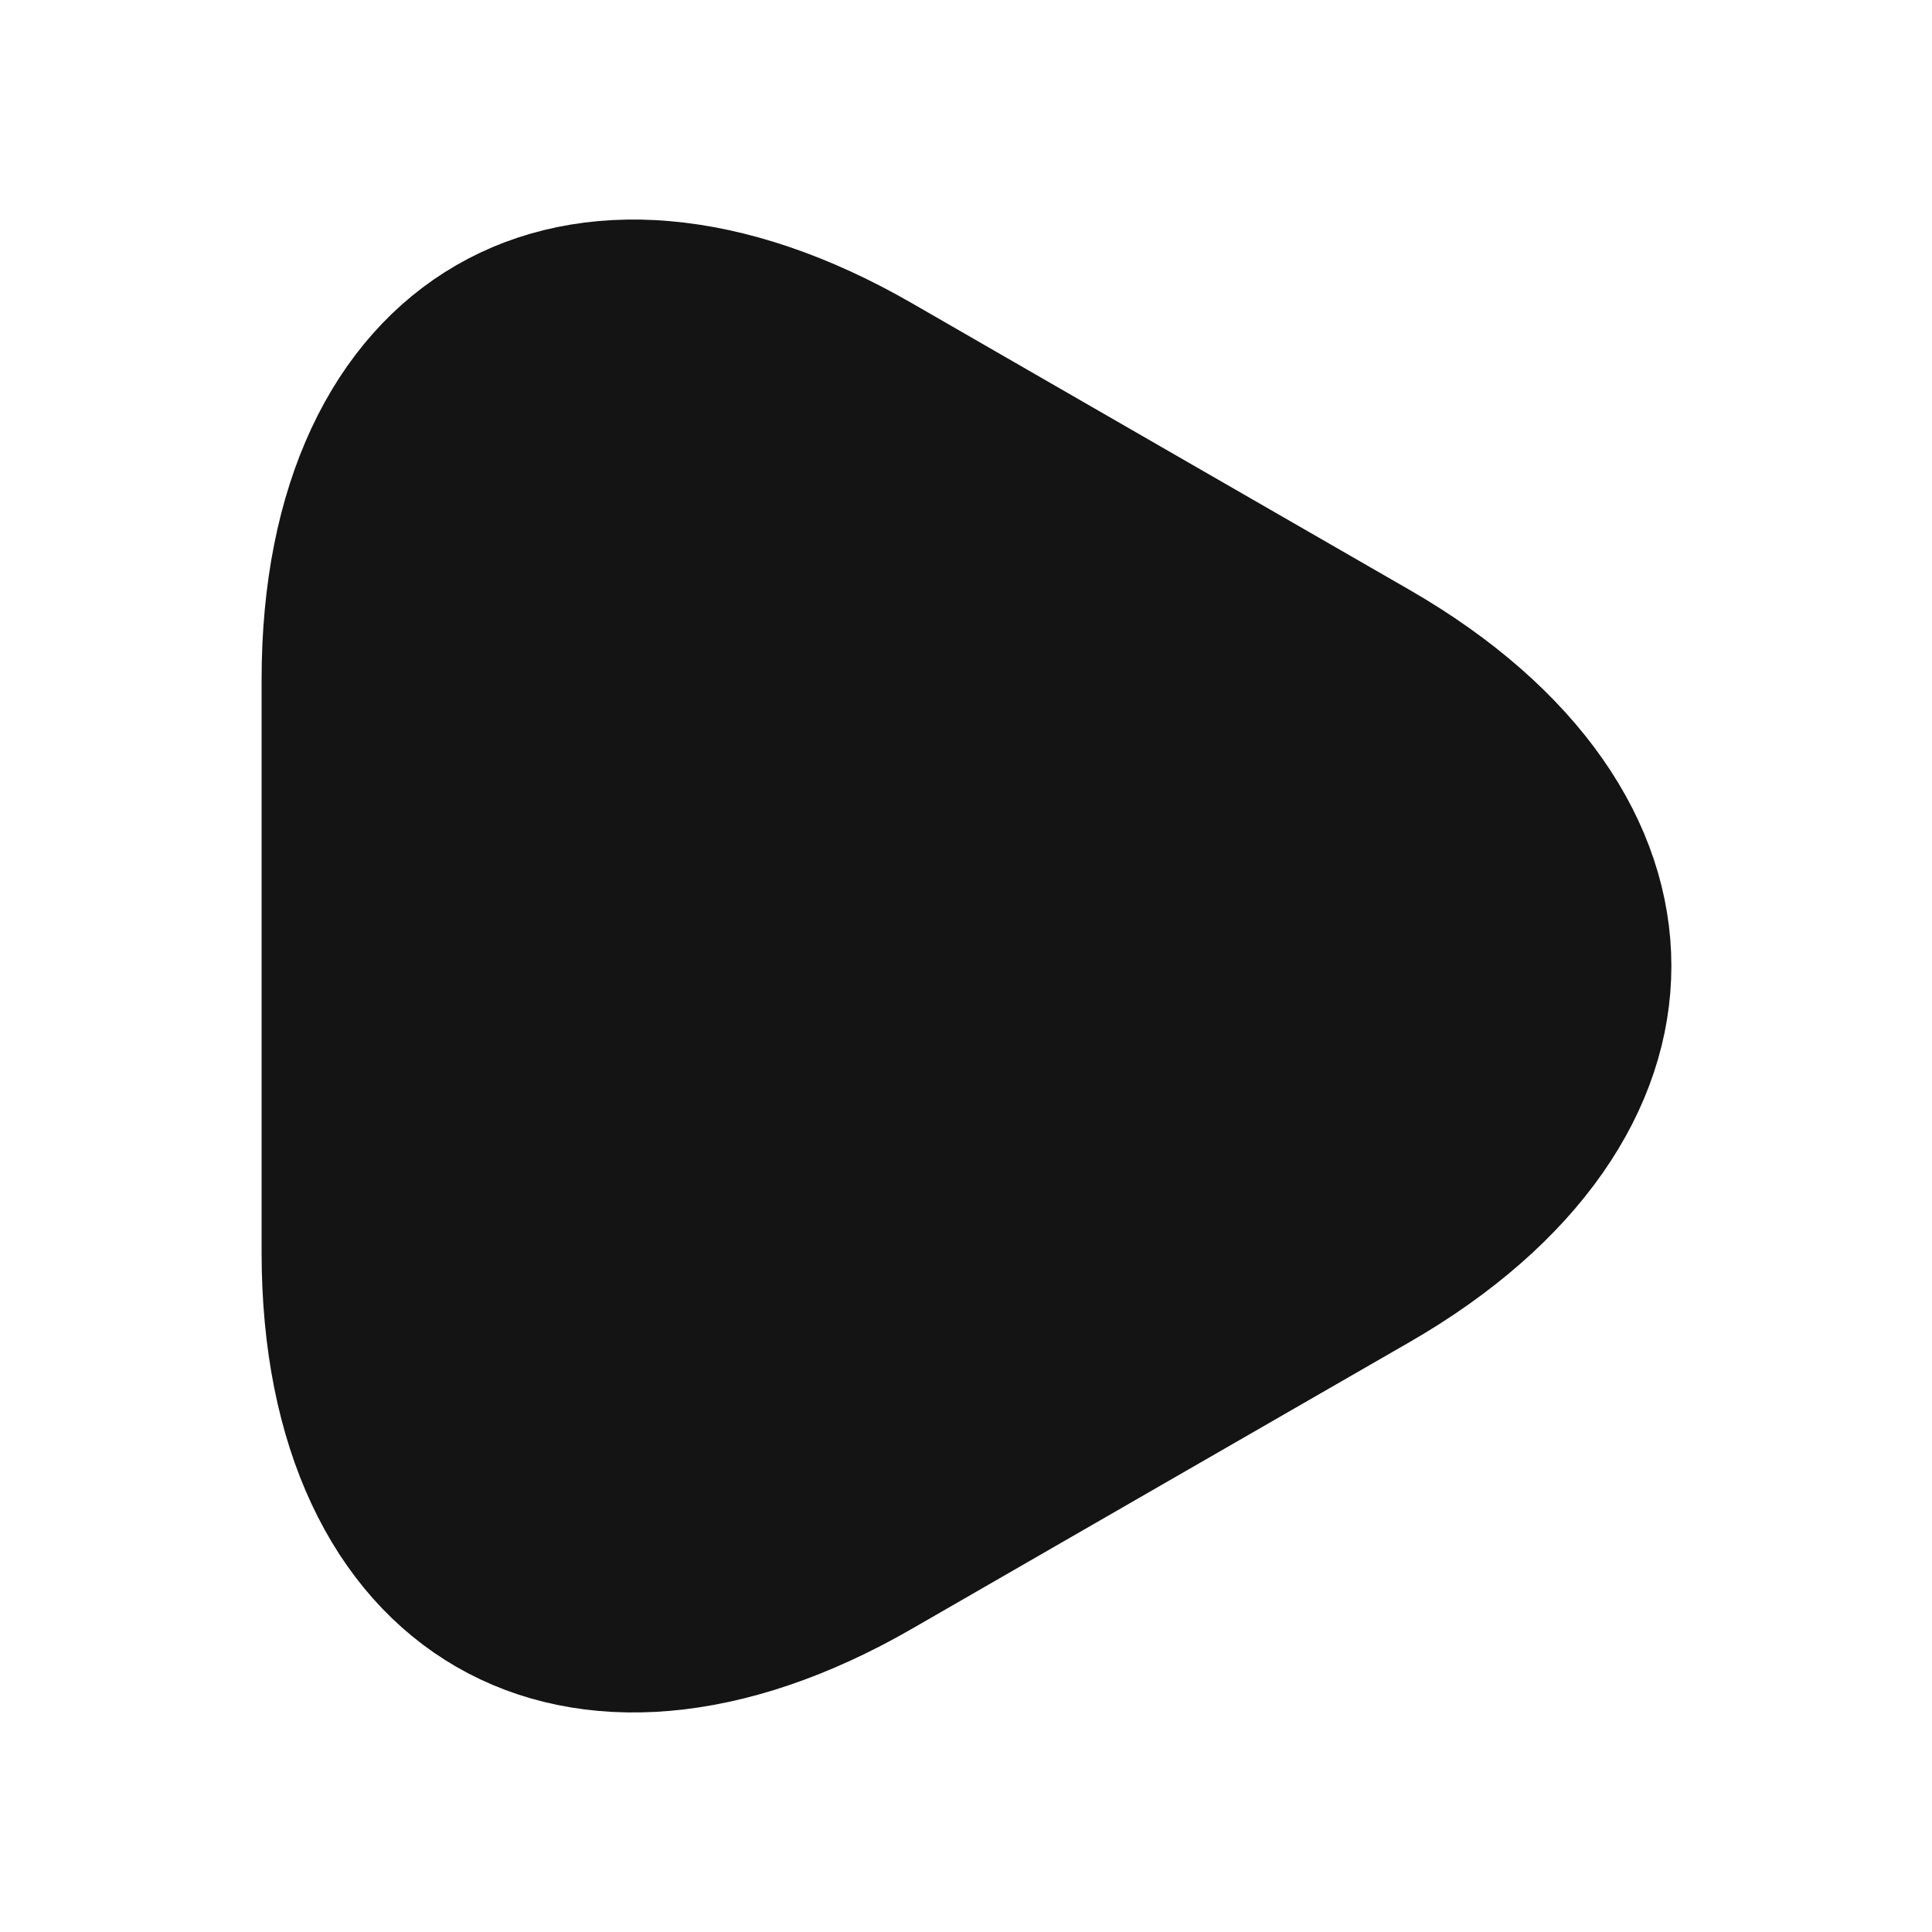 <svg width="32" height="32" viewBox="0 0 32 32" fill="none" xmlns="http://www.w3.org/2000/svg">
<path d="M5.333 16V11.253C5.333 5.36 9.507 2.947 14.613 5.893L18.733 8.267L22.853 10.64C27.96 13.587 27.96 18.413 22.853 21.36L18.733 23.733L14.613 26.107C9.507 29.053 5.333 26.64 5.333 20.747V16Z" fill="#141414" stroke="#141414" stroke-width="2" stroke-miterlimit="10" stroke-linecap="round" stroke-linejoin="round"/>
</svg>

